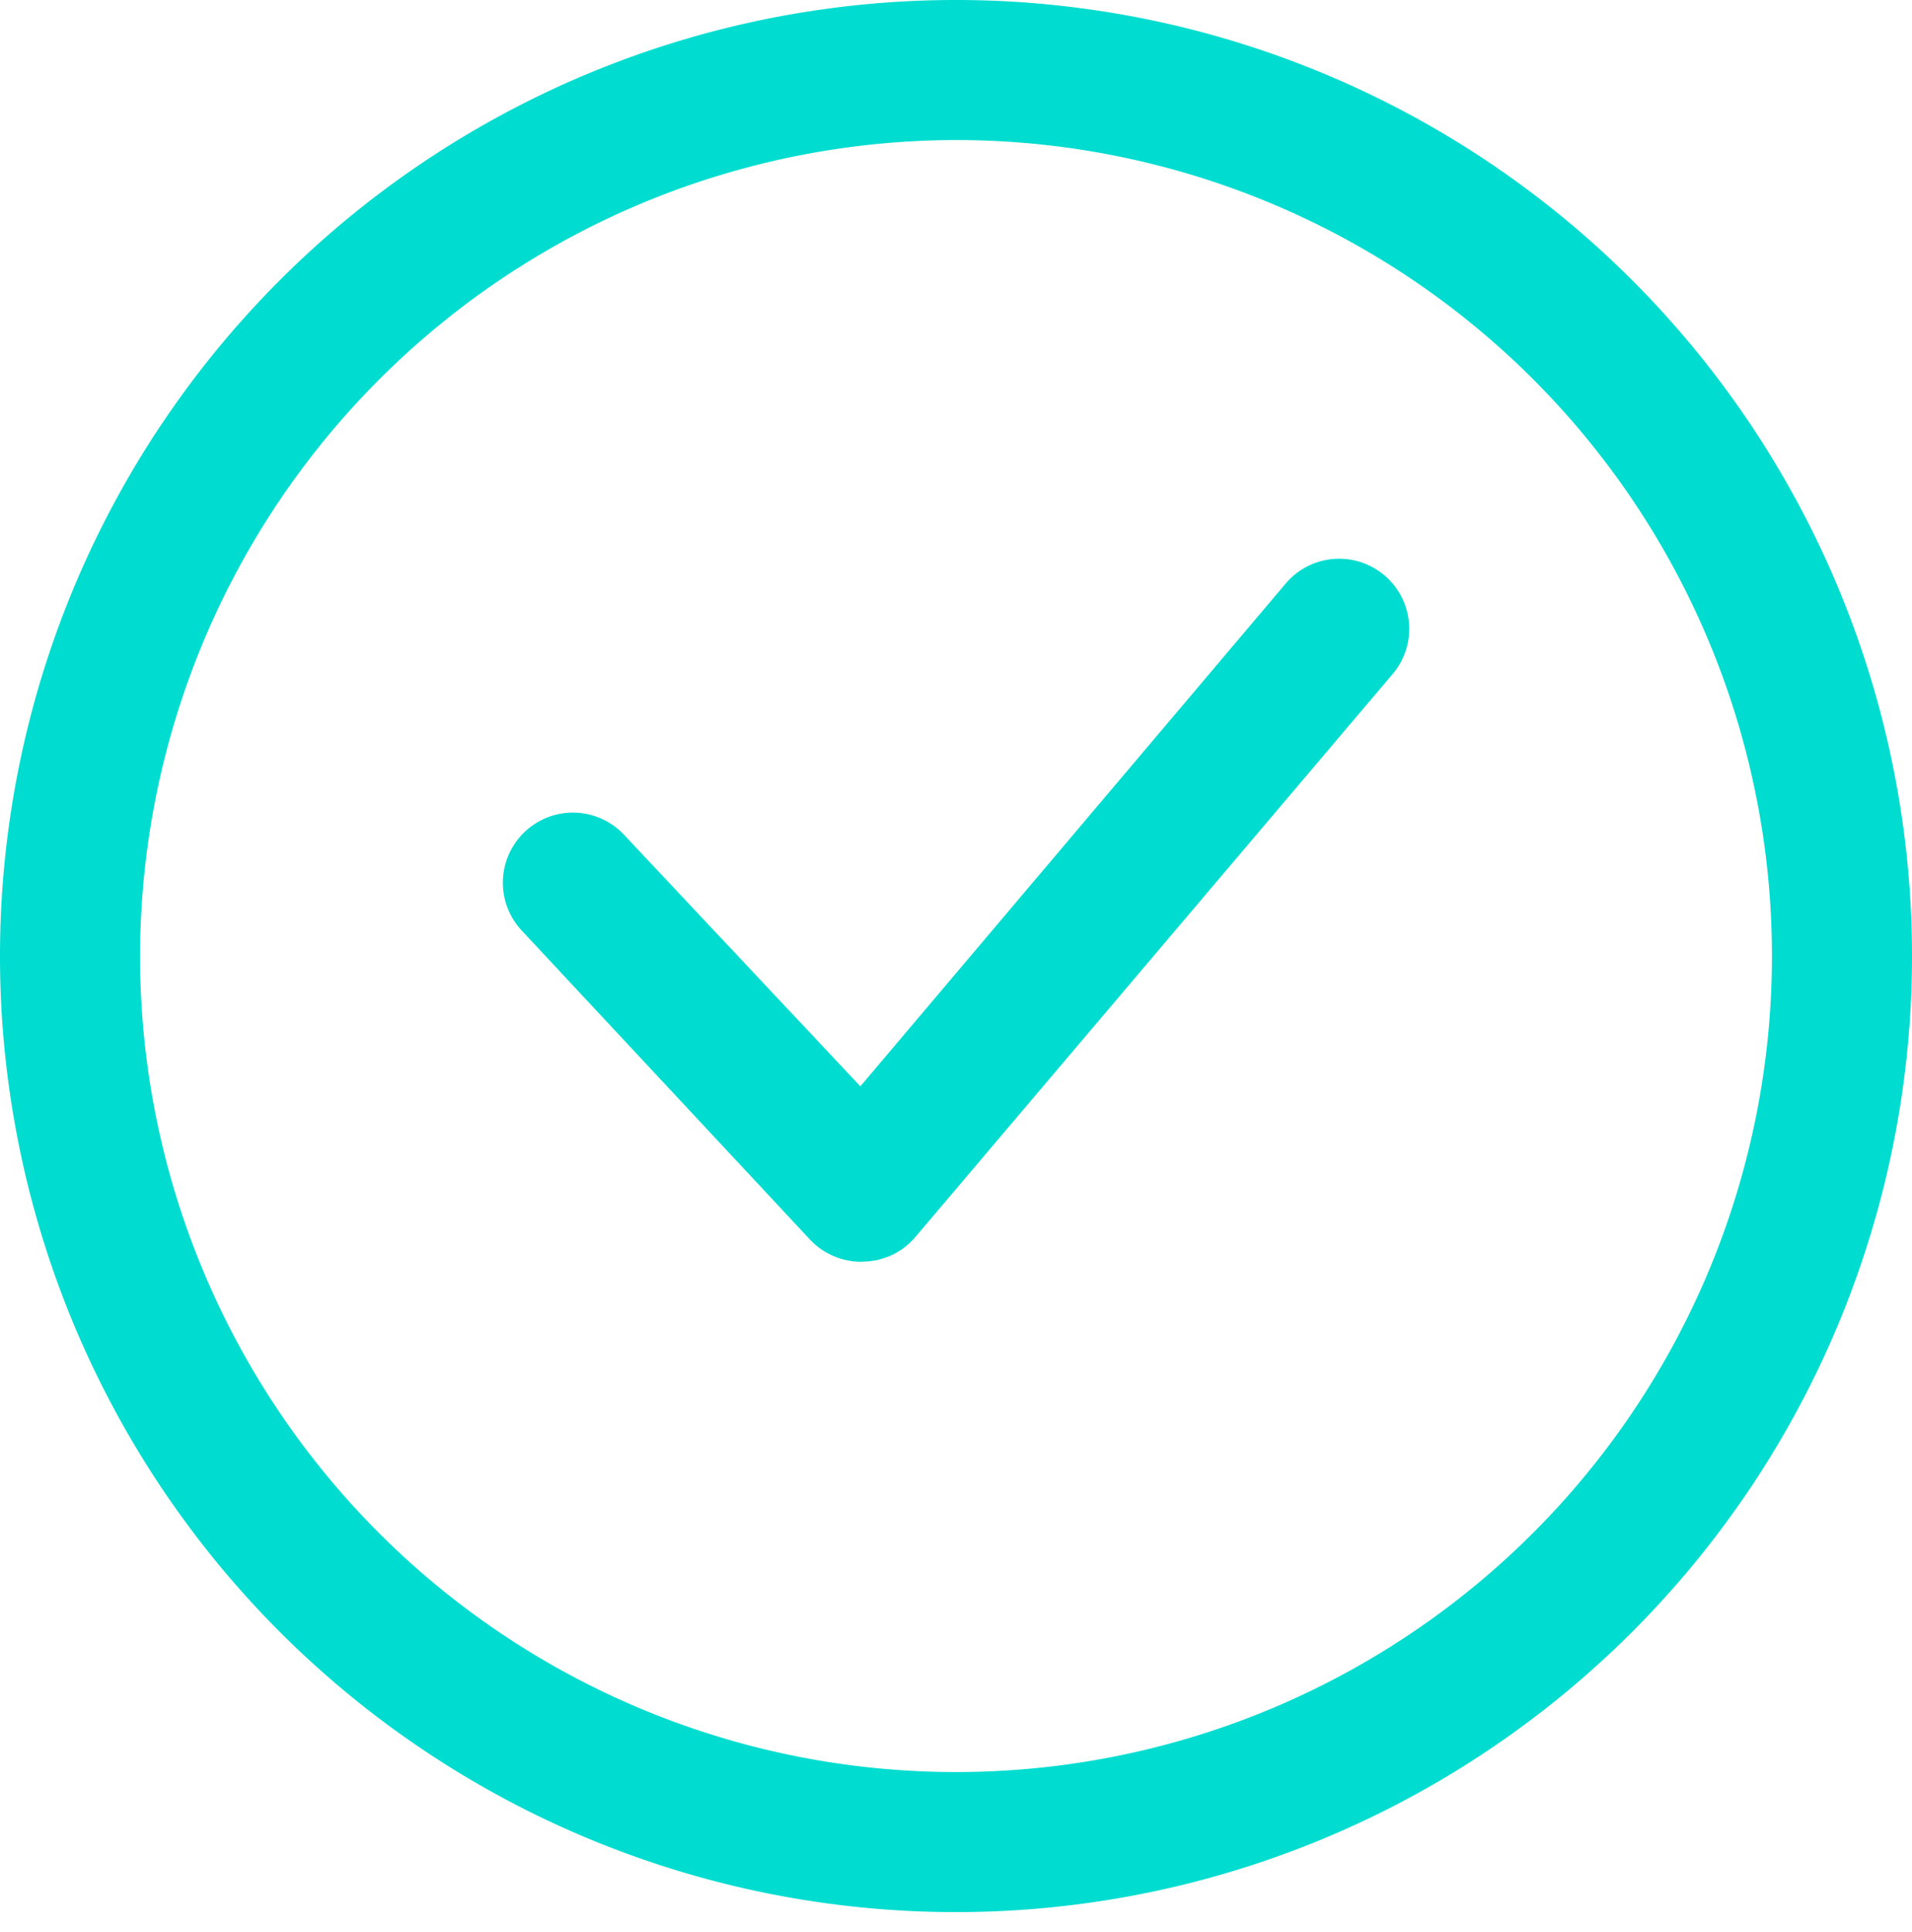 <svg id="Calque_1" data-name="Calque 1" xmlns="http://www.w3.org/2000/svg" viewBox="0 0 95.56 96.54"><defs><style>.cls-1{fill:#00ddd0;}</style></defs><path class="cls-1" d="M47.78,7A40.78,40.78,0,1,1,7,47.76,40.83,40.83,0,0,1,47.78,7m0-7A47.78,47.78,0,1,0,95.56,47.76,47.78,47.78,0,0,0,47.78,0Z"/><path class="cls-1" d="M43.08,63.06A3.53,3.53,0,0,1,40.53,62L26.08,46.51a3.5,3.5,0,1,1,5.11-4.79L43,54.29,64.26,29.16a3.5,3.5,0,0,1,5.34,4.53L45.75,61.82a3.46,3.46,0,0,1-2.58,1.23Z"/></svg>
